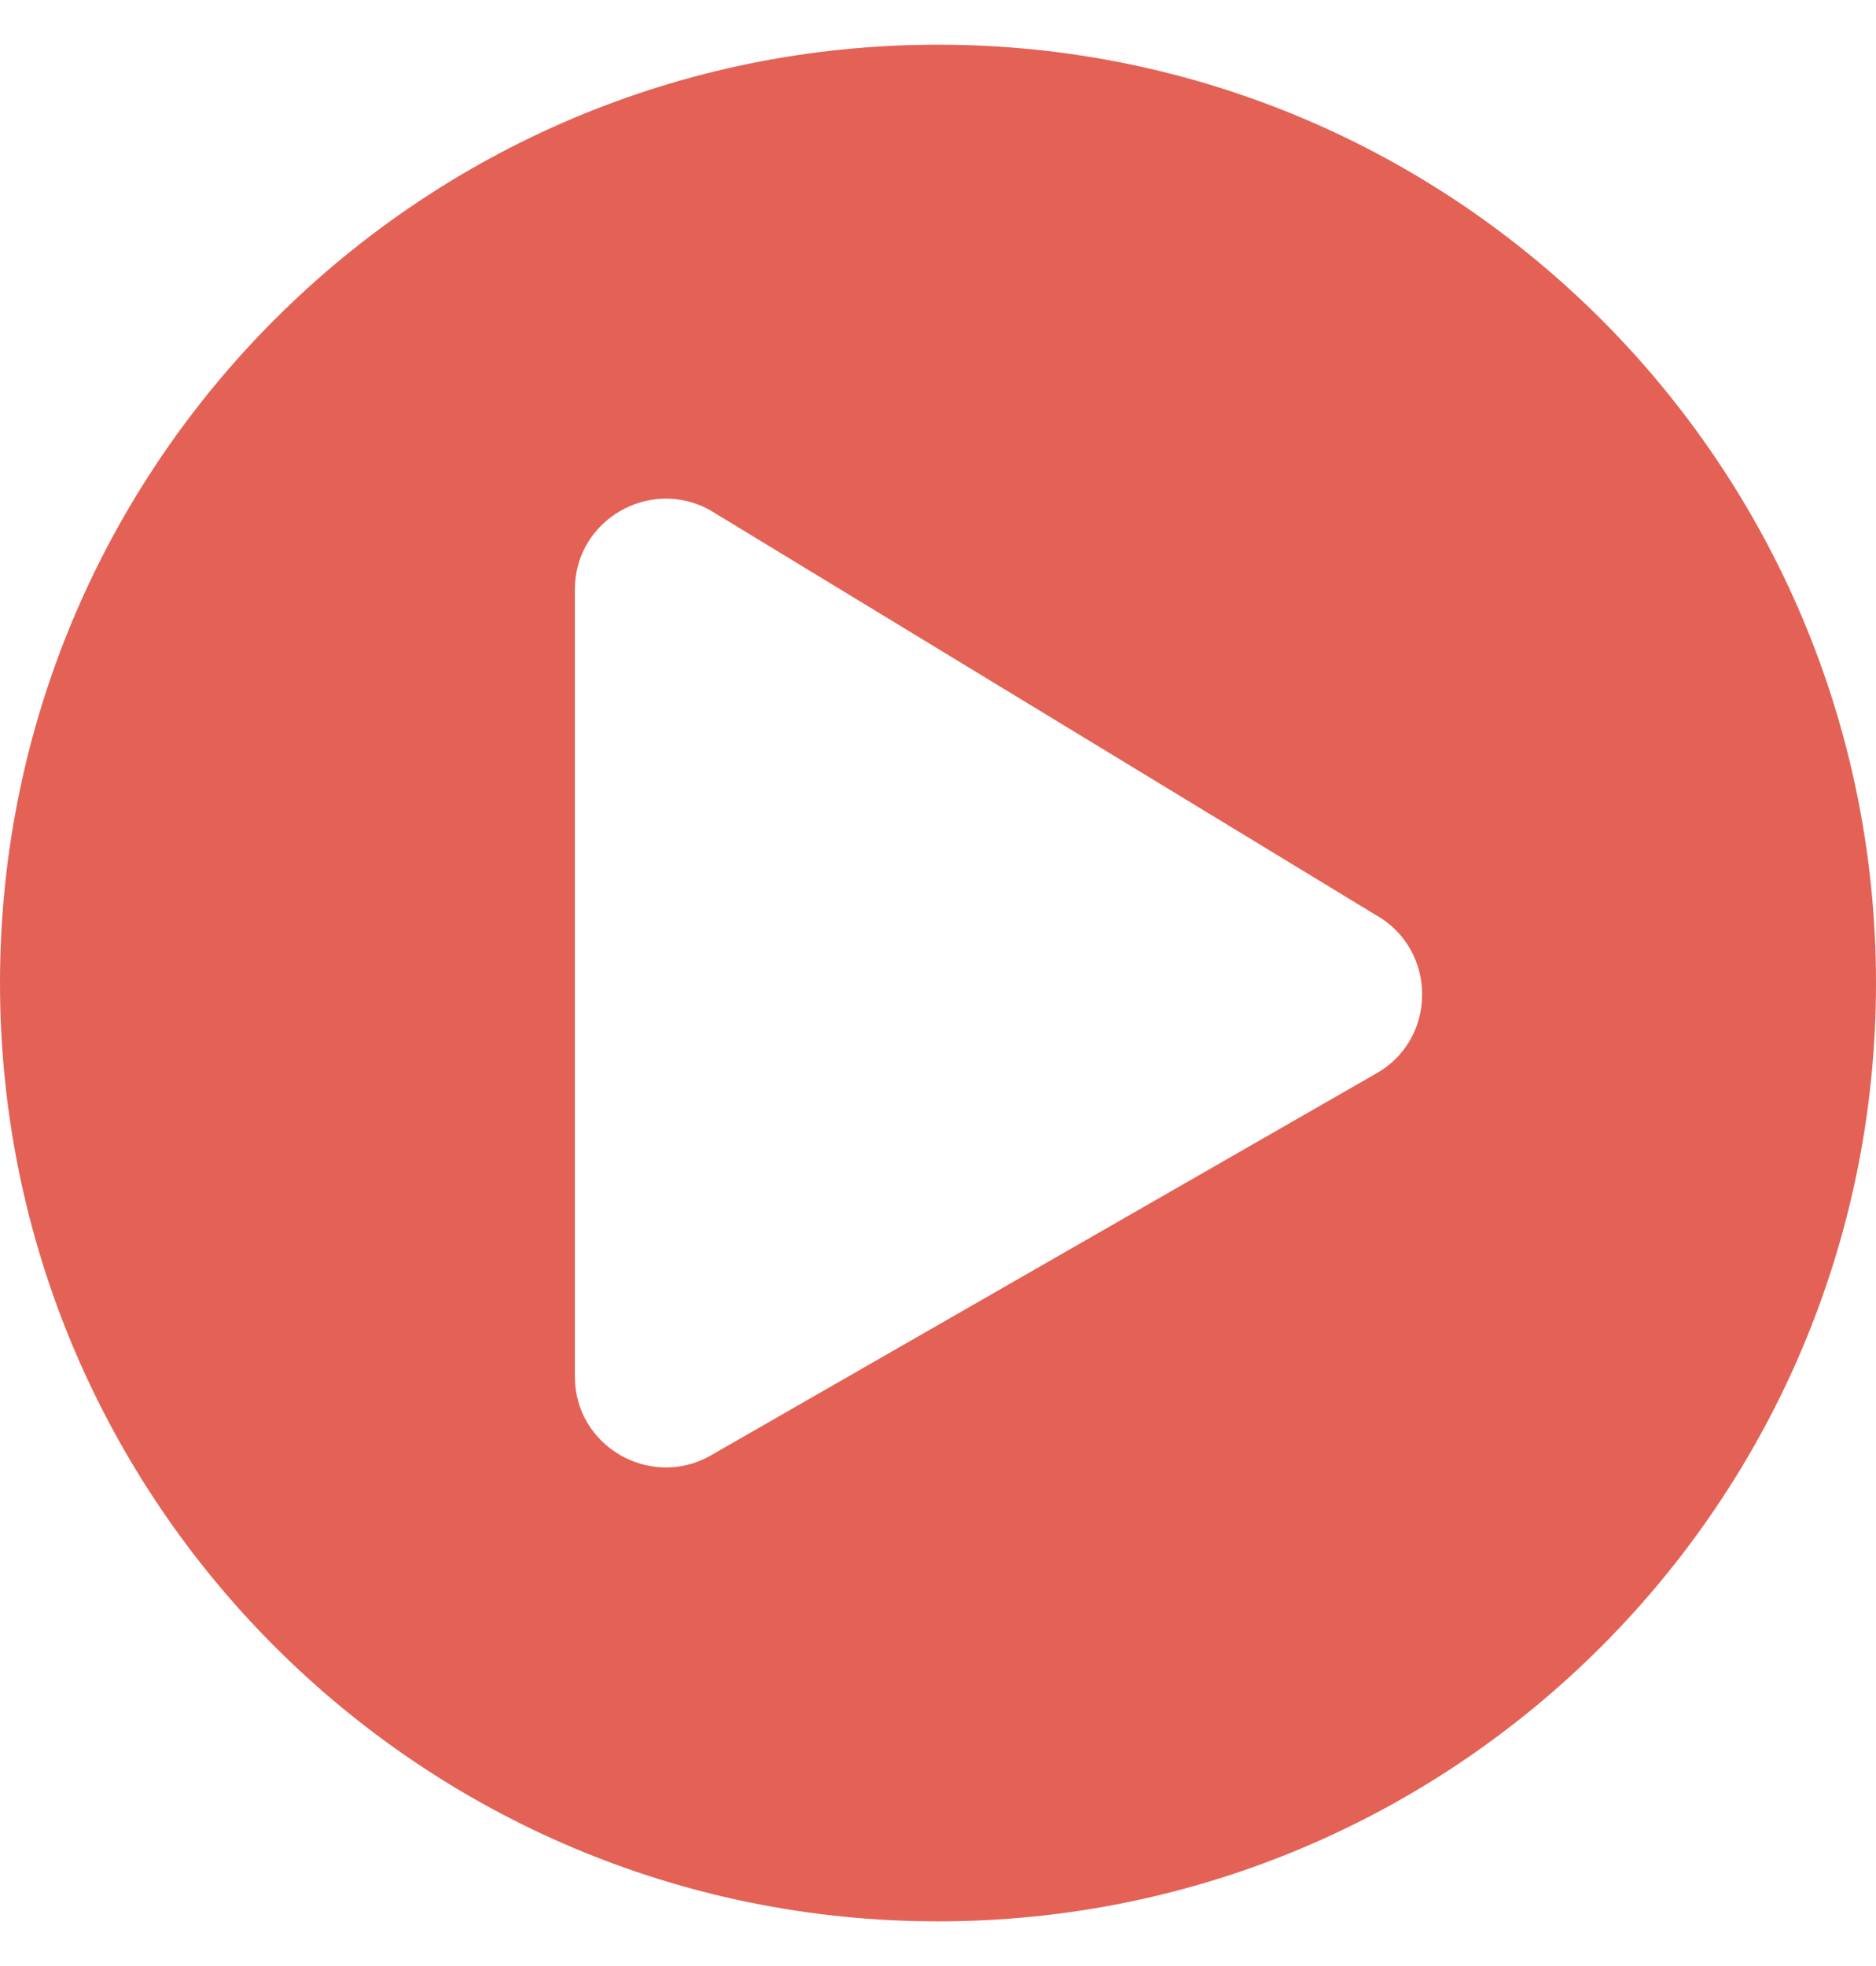 <svg width="21" height="22" viewBox="0 0 21 22" fill="none" xmlns="http://www.w3.org/2000/svg">
<path d="M10.5 0.5C4.7 0.5 0 5.2 0 11C0 16.8 4.7 21.5 10.5 21.5C16.3 21.5 21 16.8 21 11C21 5.2 16.3 0.5 10.5 0.5ZM15.399 12.016L7.947 16.292C7.278 16.665 6.435 16.186 6.435 15.403V6.597C6.435 5.818 7.274 5.335 7.947 5.708L15.399 10.238C16.093 10.627 16.093 11.631 15.399 12.016Z" fill="#E36255"/>
</svg>
